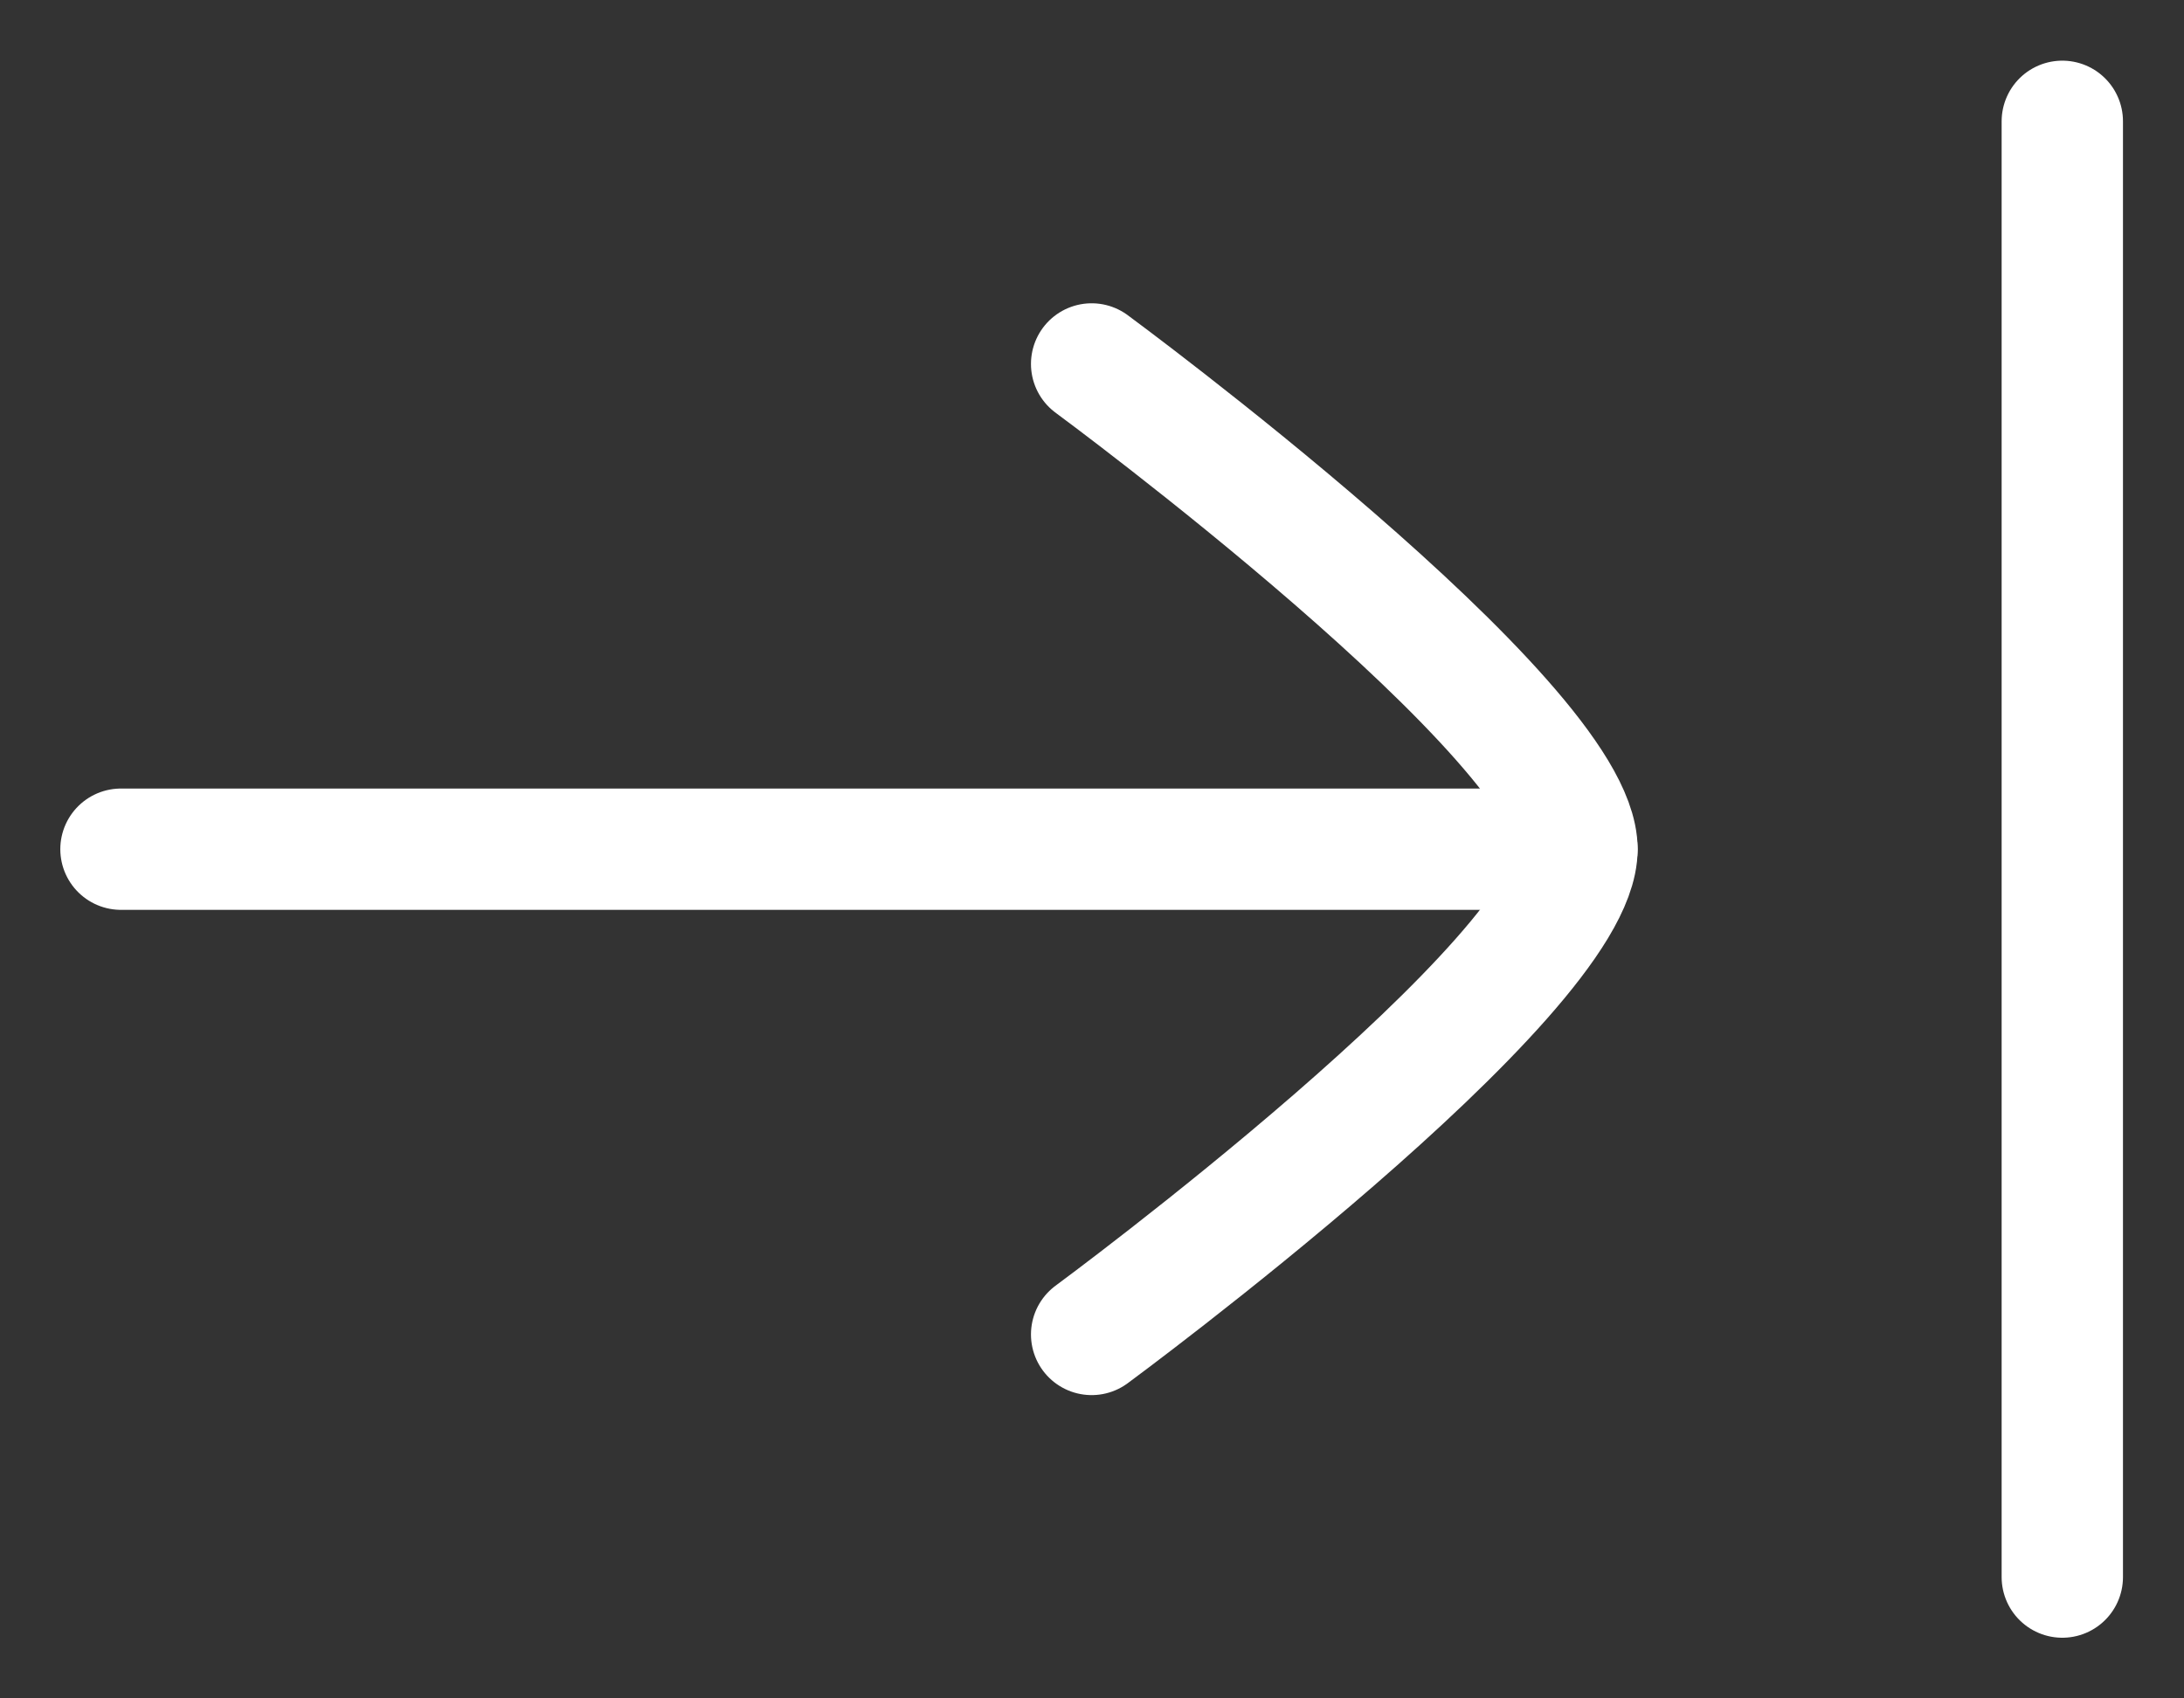 <svg width="18" height="14" viewBox="0 0 18 14" fill="none" xmlns="http://www.w3.org/2000/svg">
<rect x="0" y="0" width="18" height="14" fill="#333333" stroke="none"/>
<g id="elements">
<path id="Vector 4250" d="M16.997 13L16.997 1" stroke="white" stroke-linecap="round"/>
<path id="Vector" d="M12.997 7L0.997 7" stroke="white" stroke-linecap="round" stroke-linejoin="round"/>
<path id="Vector_2" d="M8.997 3C8.997 3 12.997 5.946 12.997 7C12.997 8.054 8.997 11 8.997 11" stroke="white" stroke-linecap="round" stroke-linejoin="round"/>
</g>
</svg>
